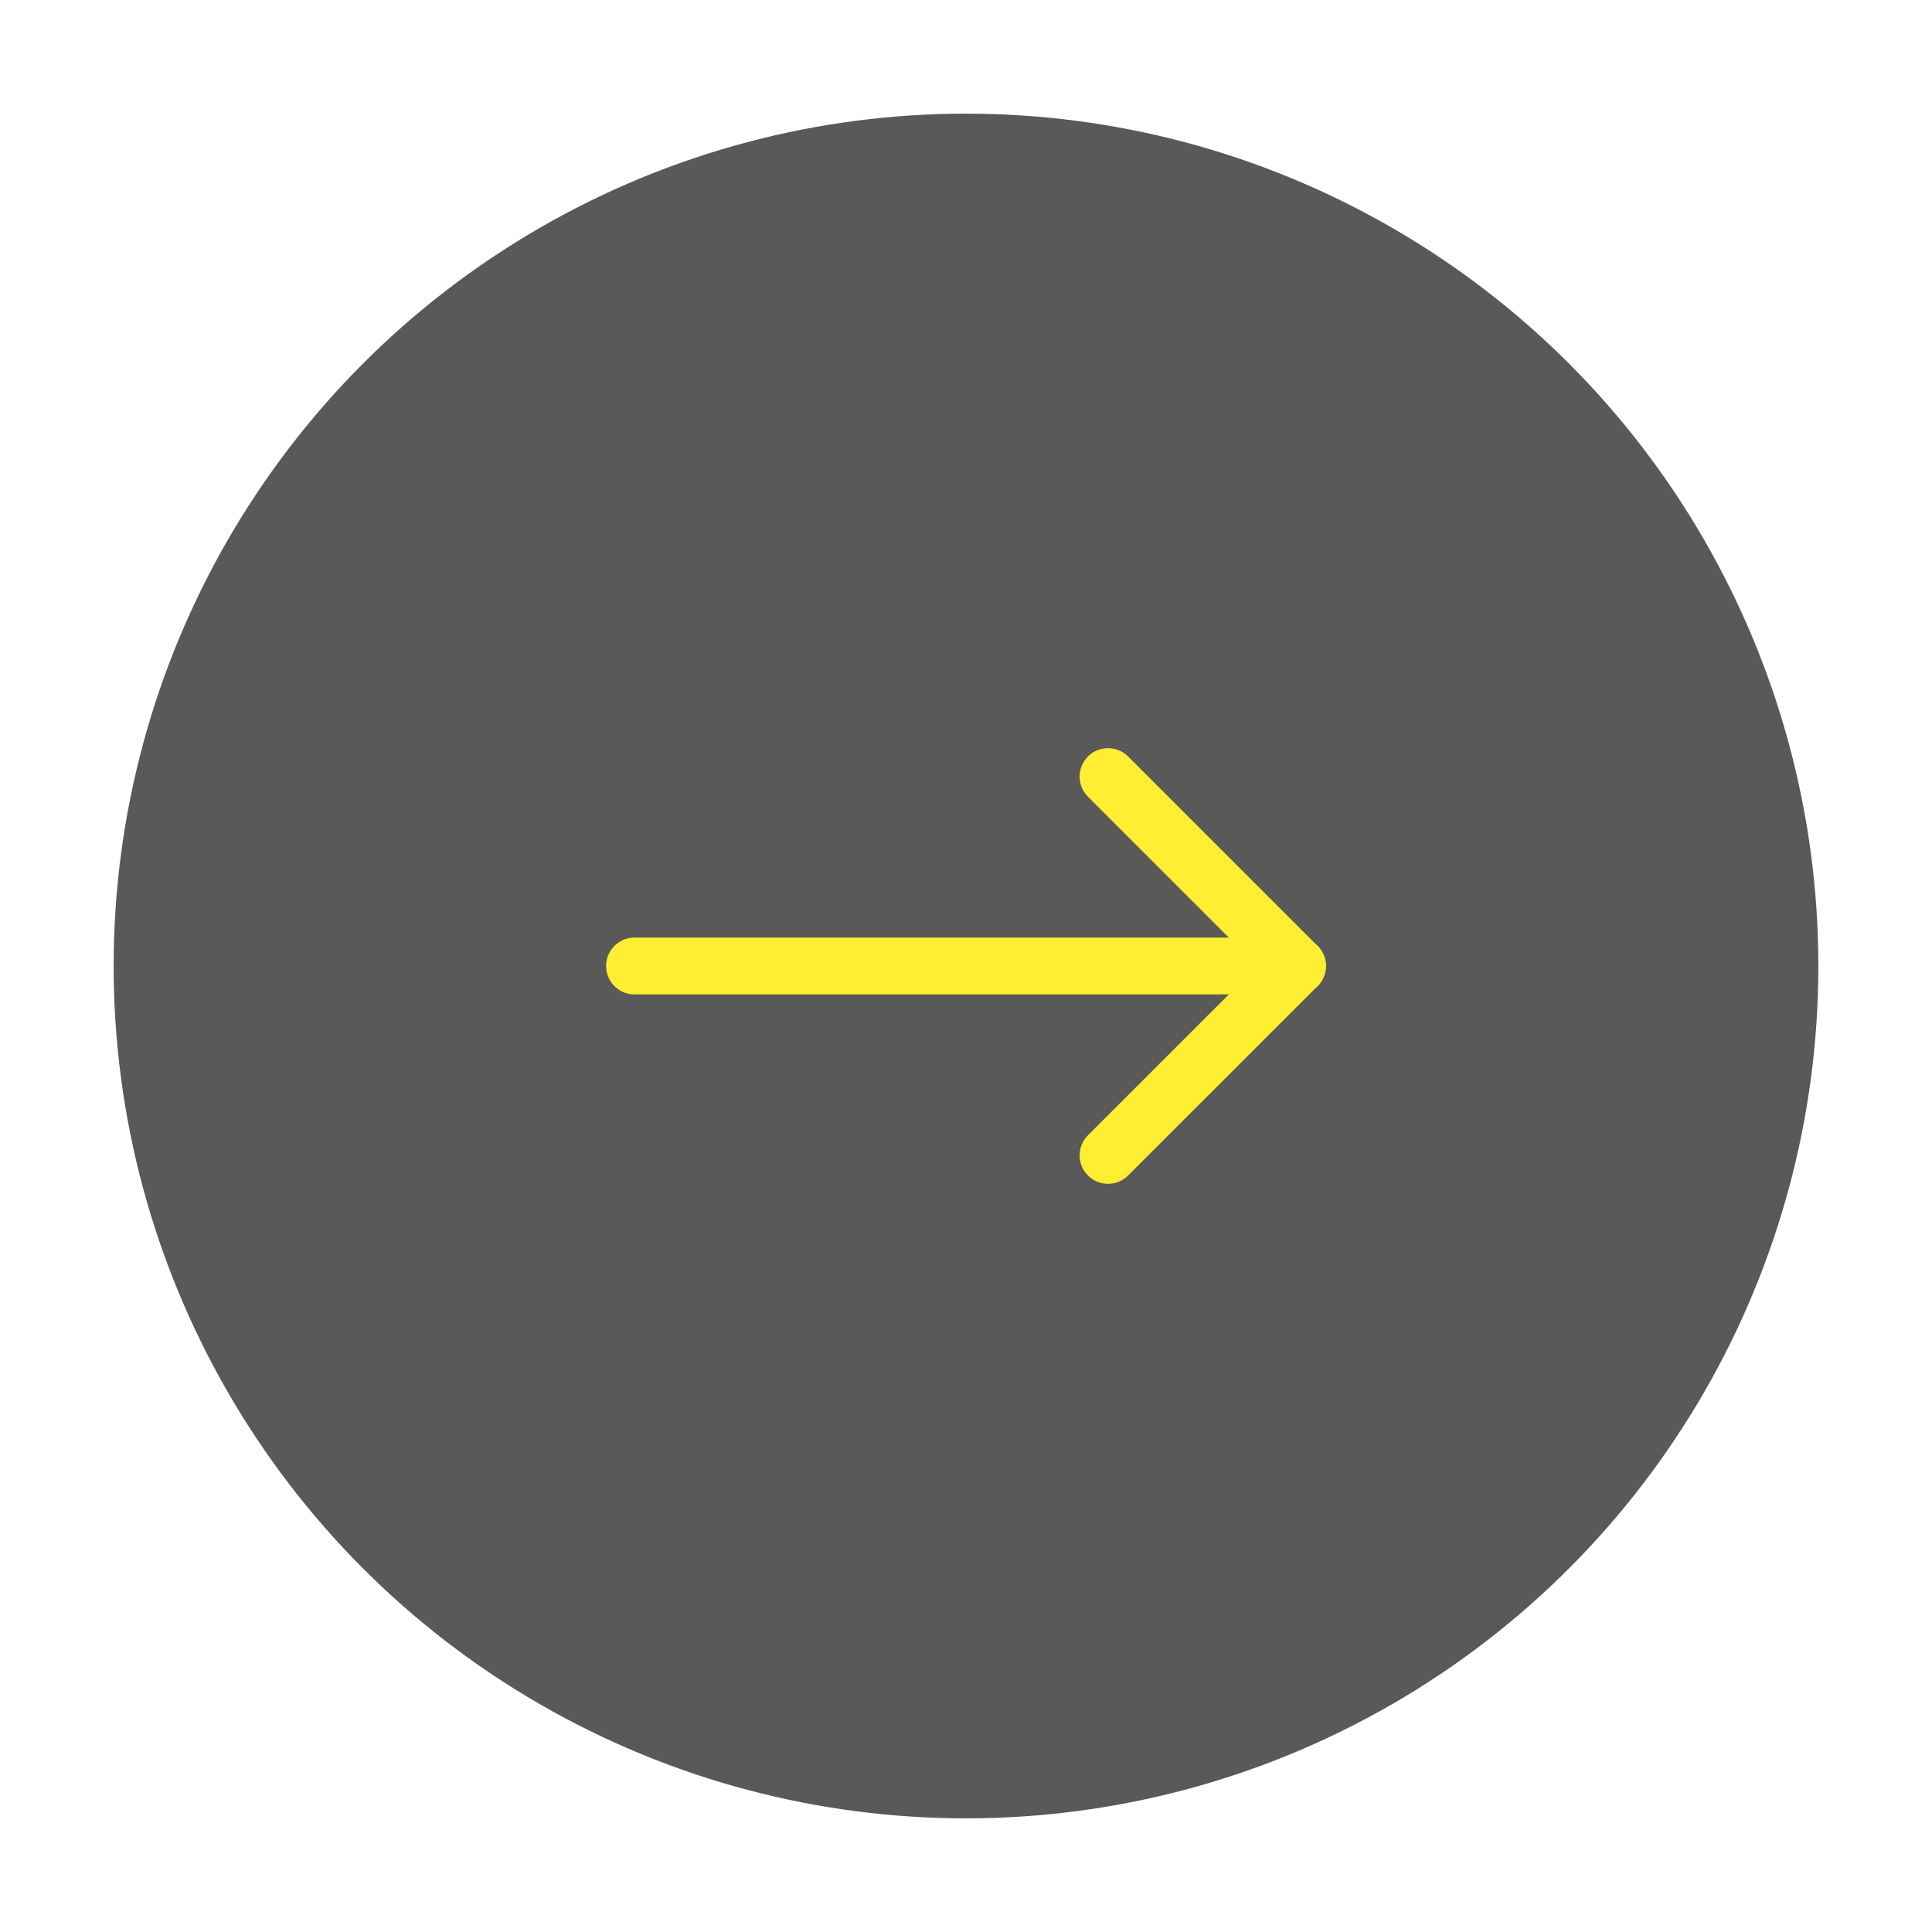 <svg width="68" height="68" viewBox="0 0 68 68" fill="none" xmlns="http://www.w3.org/2000/svg">
<g filter="url('#filter0_d_411_787')">
<circle cx="34" cy="30" r="30" transform="rotate(-180 34 30)" fill="black" fill-opacity="0.65"></circle>
<g clip-path="url('#clip0_411_787')">
<path d="M45.666 30L22.333 30" stroke="#FFEE32" stroke-width="2" stroke-linecap="round" stroke-linejoin="round"></path>
<path d="M45.666 30L38.999 23.333" stroke="#FFEE32" stroke-width="2" stroke-linecap="round" stroke-linejoin="round"></path>
<path d="M45.666 30L38.999 36.666" stroke="#FFEE32" stroke-width="2" stroke-linecap="round" stroke-linejoin="round"></path>
</g>
</g>
<defs>
<filter id="filter0_d_411_787" x="0" y="0" width="68" height="68" filterUnits="userSpaceOnUse" color-interpolation-filters="sRGB">
<feFlood flood-opacity="0" result="BackgroundImageFix"></feFlood>
<feColorMatrix in="SourceAlpha" type="matrix" values="0 0 0 0 0 0 0 0 0 0 0 0 0 0 0 0 0 0 127 0" result="hardAlpha"></feColorMatrix>
<feOffset dy="4"></feOffset>
<feGaussianBlur stdDeviation="2"></feGaussianBlur>
<feComposite in2="hardAlpha" operator="out"></feComposite>
<feColorMatrix type="matrix" values="0 0 0 0 0 0 0 0 0 0 0 0 0 0 0 0 0 0 0.25 0"></feColorMatrix>
<feBlend mode="normal" in2="BackgroundImageFix" result="effect1_dropShadow_411_787"></feBlend>
<feBlend mode="normal" in="SourceGraphic" in2="effect1_dropShadow_411_787" result="shape"></feBlend>
</filter>
<clipPath id="clip0_411_787">
<rect width="40" height="40" fill="white" transform="translate(54 50) rotate(-180)"></rect>
</clipPath>
</defs>
</svg>
